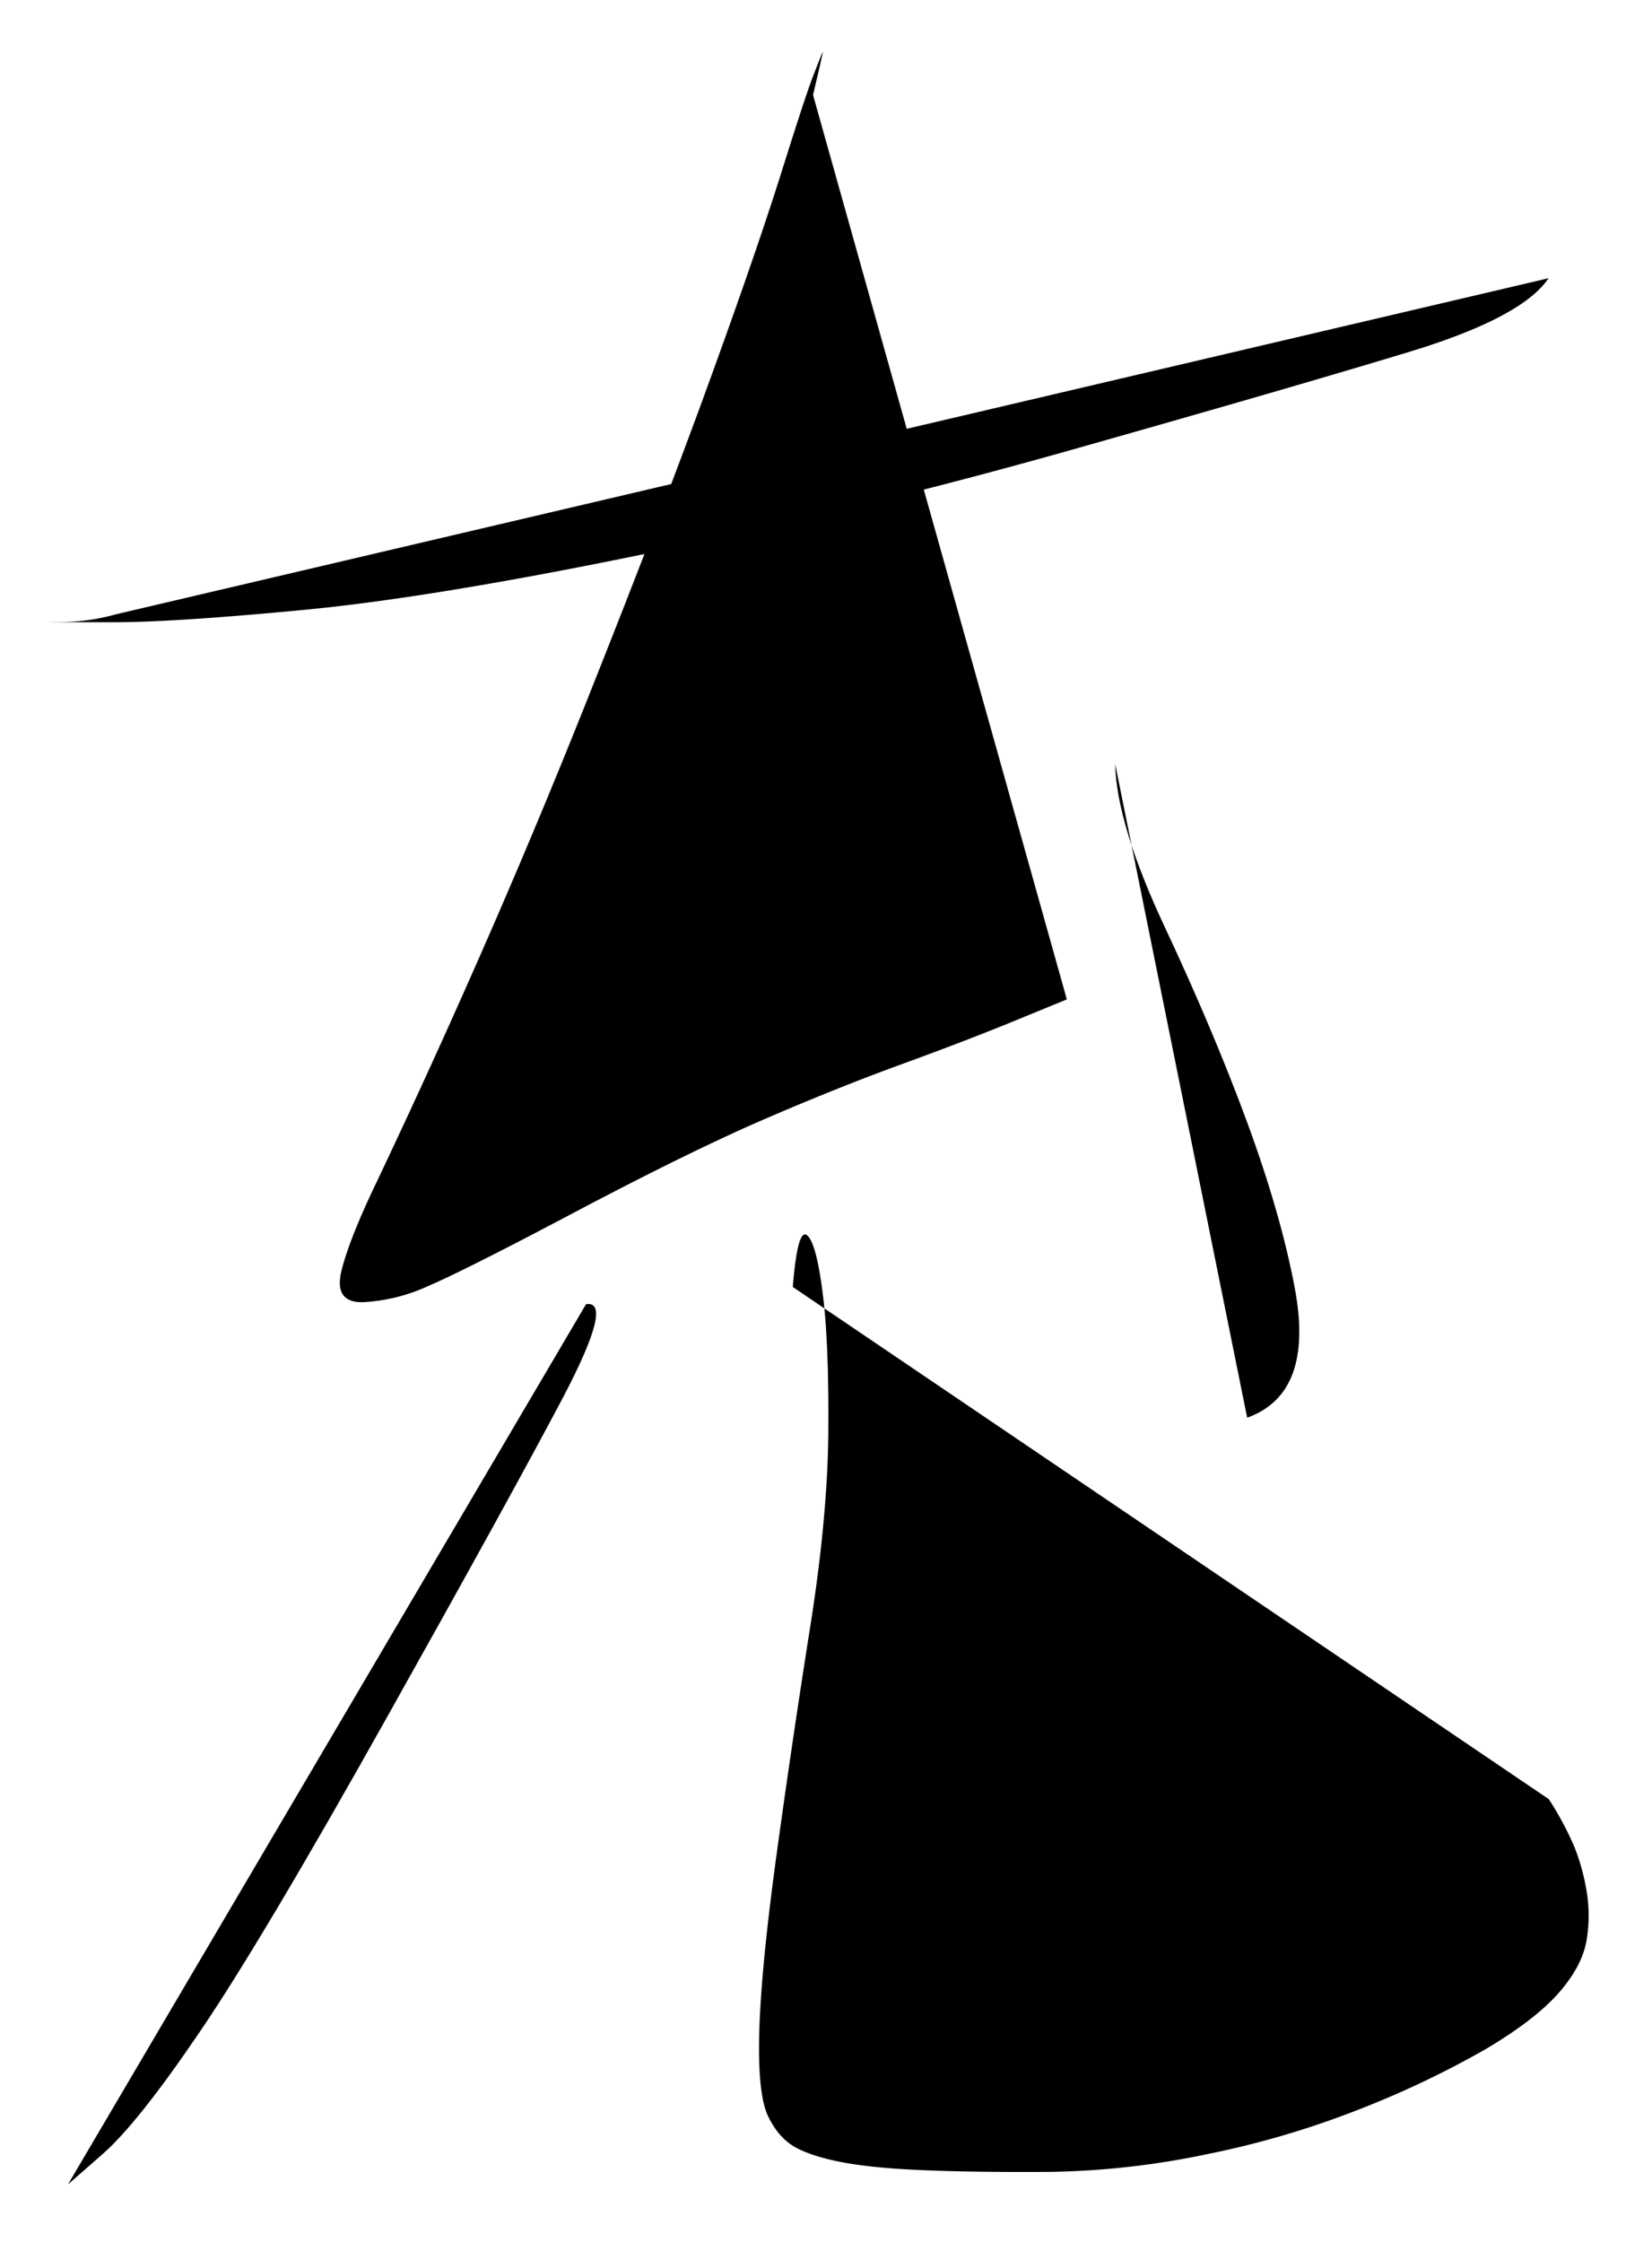 <ns0:svg xmlns:ns0="http://www.w3.org/2000/svg" width="11.461" height="15.551"><style>.s0{fill:none;stroke:#000;stroke-width:1.039;stroke-linecap:round;stroke-linejoin:round;stroke-miterlimit:10;stroke-dasharray:none;stroke-opacity:1}</style><ns0:path d="M211.146 65.997a2 2 0 0 1-.504.075l-.168.002h-.002.643q.588 0 1.82-.118 1.234-.117 3.28-.539a58 58 0 0 0 4.12-1.009q2.073-.587 3.149-.914t1.328-.702" class="s0" transform="translate(-152.695 -43.72)scale(.727)"/><ns0:path d="M217.793 61.043q.111-.463.087-.401l-.086.22q-.069.175-.311.946-.244.771-.69 1.997t-1.104 2.88a75 75 0 0 1-1.222 2.905 82 82 0 0 1-.829 1.805q-.267.553-.344.862t.202.304a1.7 1.7 0 0 0 .629-.156q.35-.15 1.424-.718 1.075-.567 1.78-.872t1.336-.534q.63-.23 1.09-.42l.355-.146-.03.013-.067.028.202-.084" class="s0" transform="translate(-152.695 -43.72)scale(.727)"/><ns0:path d="M220.676 67.425q.013.575.475 1.56.462.984.785 1.86.322.877.454 1.58.19 1.007-.454 1.238" class="s0" transform="translate(-152.695 -43.72)scale(.727)"/><ns0:path d="M215.627 72.58q.27-.042-.222.894-.494.936-1.684 3.058-1.19 2.123-1.782 2.993-.591.871-.924 1.162l-.332.291" class="s0" transform="translate(-152.695 -43.72)scale(.727)"/><ns0:path d="M217.6 72.416q.05-.627.157-.47.079.114.134.577.054.463.048 1.272-.006.81-.174 1.87-.168 1.062-.316 2.137t-.168 1.69.082.833q.104.217.275.306t.47.142q.296.053.785.071.488.019 1.17.014a7.8 7.8 0 0 0 1.482-.167 8.6 8.6 0 0 0 1.5-.445 9 9 0 0 0 1.169-.56q.468-.278.694-.534.226-.257.267-.505a1.4 1.4 0 0 0-.004-.49 2 2 0 0 0-.112-.398 3 3 0 0 0-.245-.457" class="s0" transform="translate(-152.695 -43.72)scale(.727)"/></ns0:svg>